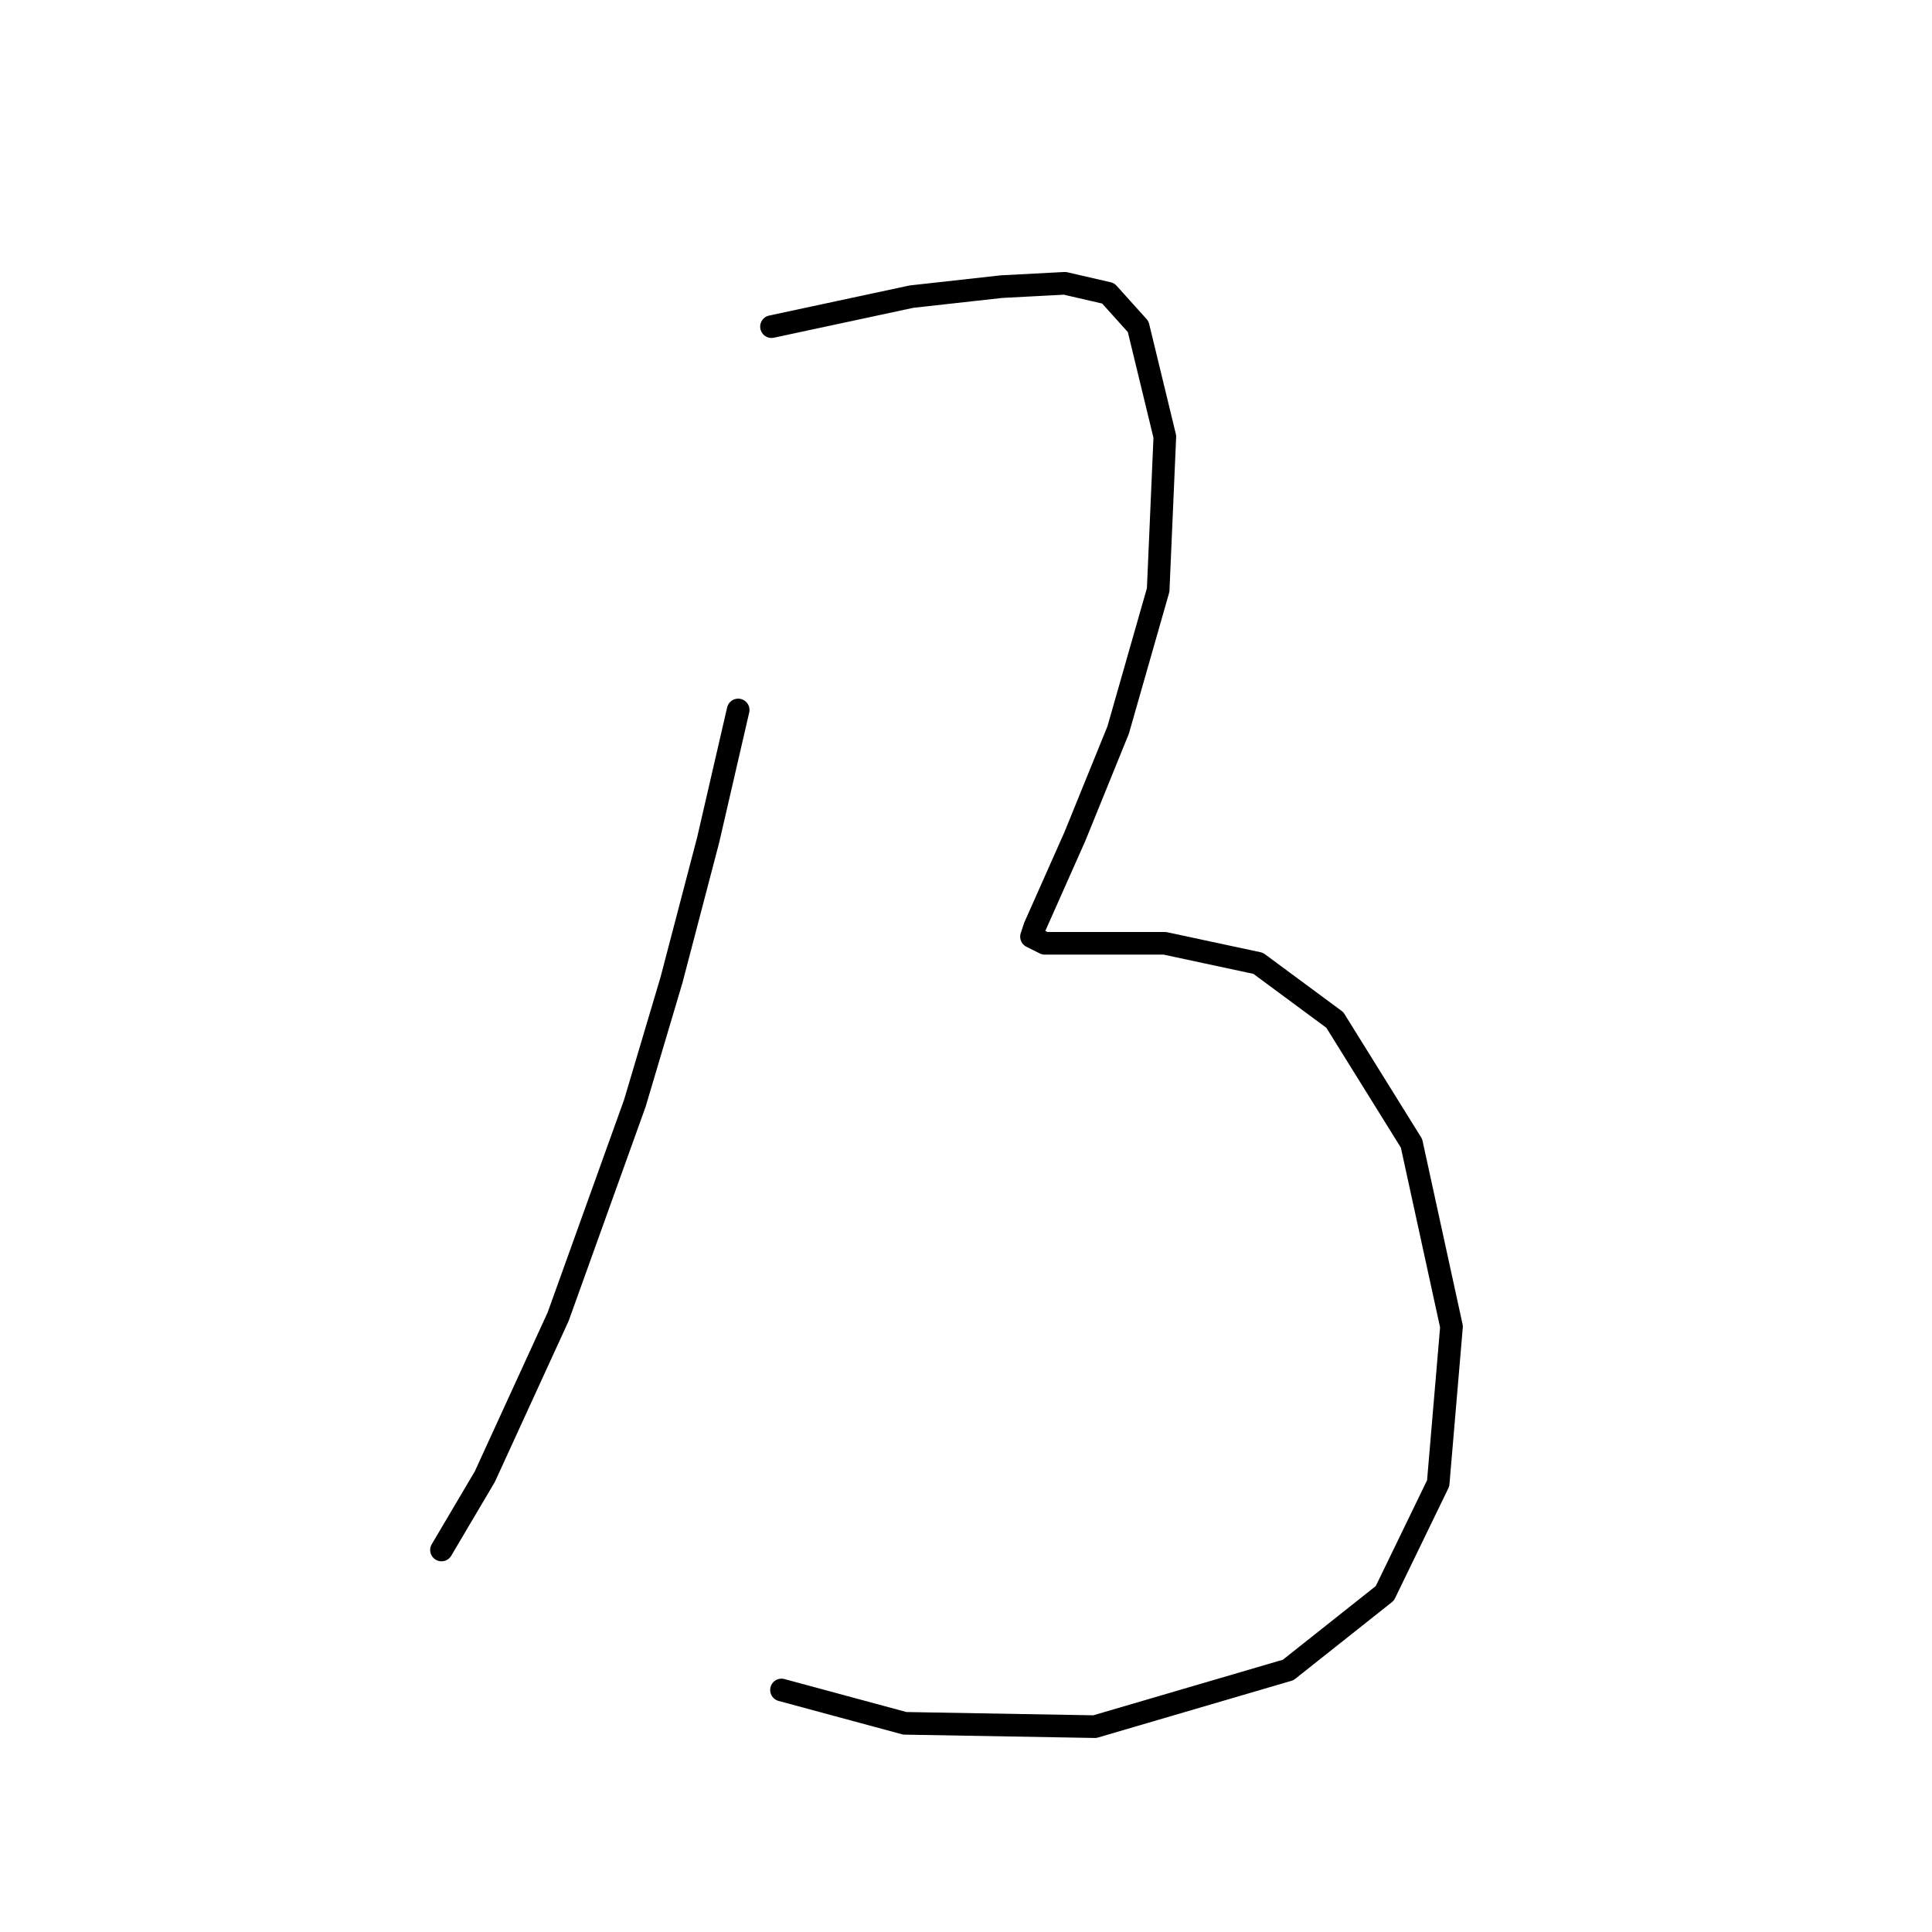<?xml version="1.0" standalone="no"?>
    <svg width="256" height="256" xmlns="http://www.w3.org/2000/svg" version="1.1">
    <polyline stroke="black" stroke-width="3" stroke-linecap="round" fill="transparent" stroke-linejoin="round" points="97.811 94.075 93.835 111.301 88.977 129.852 84.118 146.194 73.959 174.462 64.242 195.664 58.5 205.381 58.5 205.381 " />
        <polyline stroke="black" stroke-width="3" stroke-linecap="round" fill="transparent" stroke-linejoin="round" points="102.227 43.281 108.411 41.956 114.595 40.631 120.778 39.306 132.704 37.981 141.096 37.539 146.838 38.864 150.813 43.281 154.347 57.857 153.463 78.174 148.163 96.725 142.421 110.859 138.888 118.81 137.121 122.785 136.679 124.11 138.446 124.993 143.746 124.993 154.347 124.993 166.714 127.643 176.873 135.152 187.032 151.495 192.332 175.788 190.565 196.547 183.498 211.123 170.689 221.281 145.071 228.79 119.895 228.349 103.552 223.932 103.552 223.932 " />
        </svg>